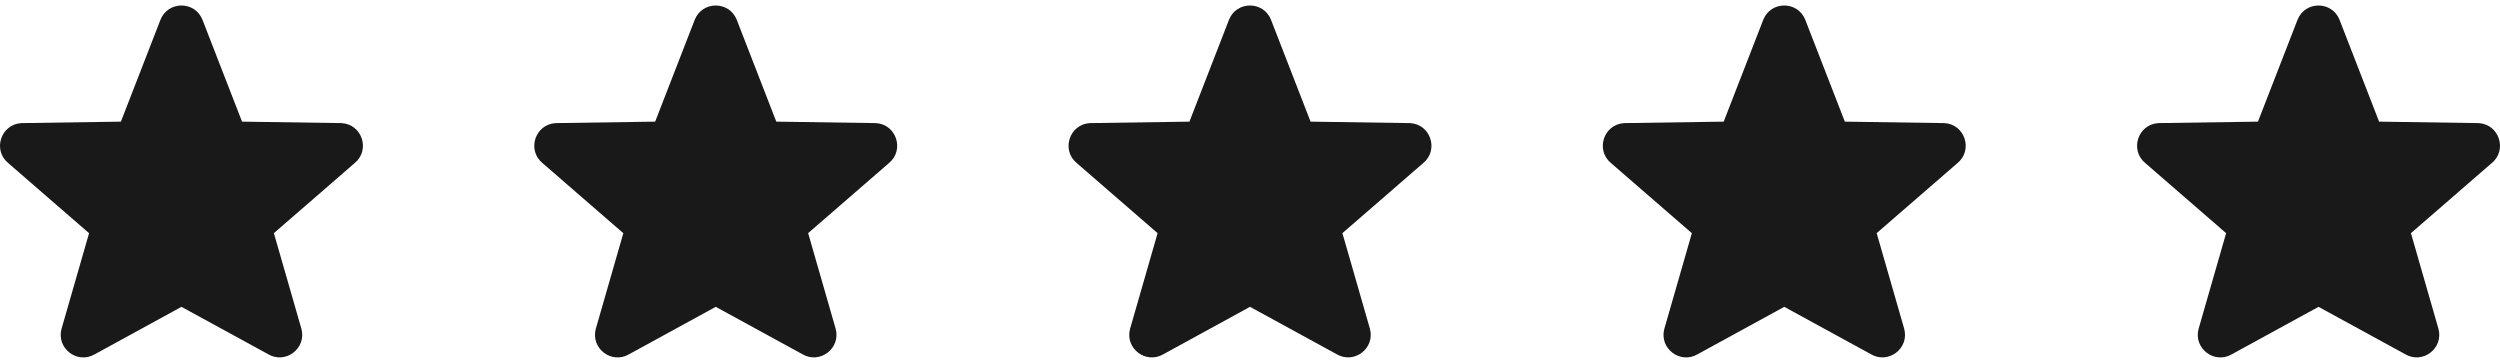 <svg width="1109" height="161" viewBox="0 0 1109 161" fill="none" xmlns="http://www.w3.org/2000/svg">
<path d="M151.528 54.609L107.371 53.959L89.793 8.707C86.405 0.354 74.578 0.354 71.206 8.707L53.629 53.959L9.472 54.609C0.333 55.14 -3.381 66.624 3.704 72.392L39.509 103.439L27.306 145.833C24.91 154.544 34.34 161.733 42.111 157.112L80.5 136.111L118.889 157.095C126.659 161.716 136.09 154.528 133.694 145.816L121.491 103.422L157.296 72.375C164.381 66.607 160.667 55.123 151.528 54.609Z" fill="#191919"/>
<path d="M388.528 54.609L344.371 53.959L326.793 8.707C323.405 0.354 311.578 0.354 308.206 8.707L290.629 53.959L246.472 54.609C237.333 55.14 233.619 66.624 240.704 72.392L276.509 103.439L264.306 145.833C261.91 154.544 271.34 161.733 279.111 157.112L317.5 136.111L355.889 157.095C363.659 161.716 373.09 154.528 370.694 145.816L358.491 103.422L394.296 72.375C401.381 66.607 397.667 55.123 388.528 54.609Z" fill="#191919"/>
<path d="M625.528 54.609L581.371 53.959L563.793 8.707C560.405 0.354 548.578 0.354 545.206 8.707L527.629 53.959L483.472 54.609C474.333 55.14 470.619 66.624 477.704 72.392L513.509 103.439L501.306 145.833C498.91 154.544 508.34 161.733 516.111 157.112L554.5 136.111L592.889 157.095C600.659 161.716 610.09 154.528 607.694 145.816L595.491 103.422L631.296 72.375C638.381 66.607 634.667 55.123 625.528 54.609Z" fill="#191919"/>
<path d="M1099.53 54.609L1055.37 53.959L1037.79 8.707C1034.4 0.354 1022.58 0.354 1019.21 8.707L1001.63 53.959L957.472 54.609C948.333 55.14 944.619 66.624 951.704 72.392L987.509 103.439L975.306 145.833C972.91 154.544 982.341 161.733 990.111 157.112L1028.5 136.111L1066.89 157.095C1074.66 161.716 1084.09 154.528 1081.69 145.816L1069.49 103.422L1105.3 72.375C1112.38 66.607 1108.67 55.123 1099.53 54.609Z" fill="#191919"/>
<path d="M862.528 54.609L818.371 53.959L800.793 8.707C797.405 0.354 785.578 0.354 782.206 8.707L764.629 53.959L720.472 54.609C711.333 55.14 707.619 66.624 714.704 72.392L750.509 103.439L738.306 145.833C735.91 154.544 745.34 161.733 753.111 157.112L791.5 136.111L829.889 157.095C837.659 161.716 847.09 154.528 844.694 145.816L832.491 103.422L868.296 72.375C875.381 66.607 871.667 55.123 862.528 54.609Z" fill="#191919"/>
</svg>

